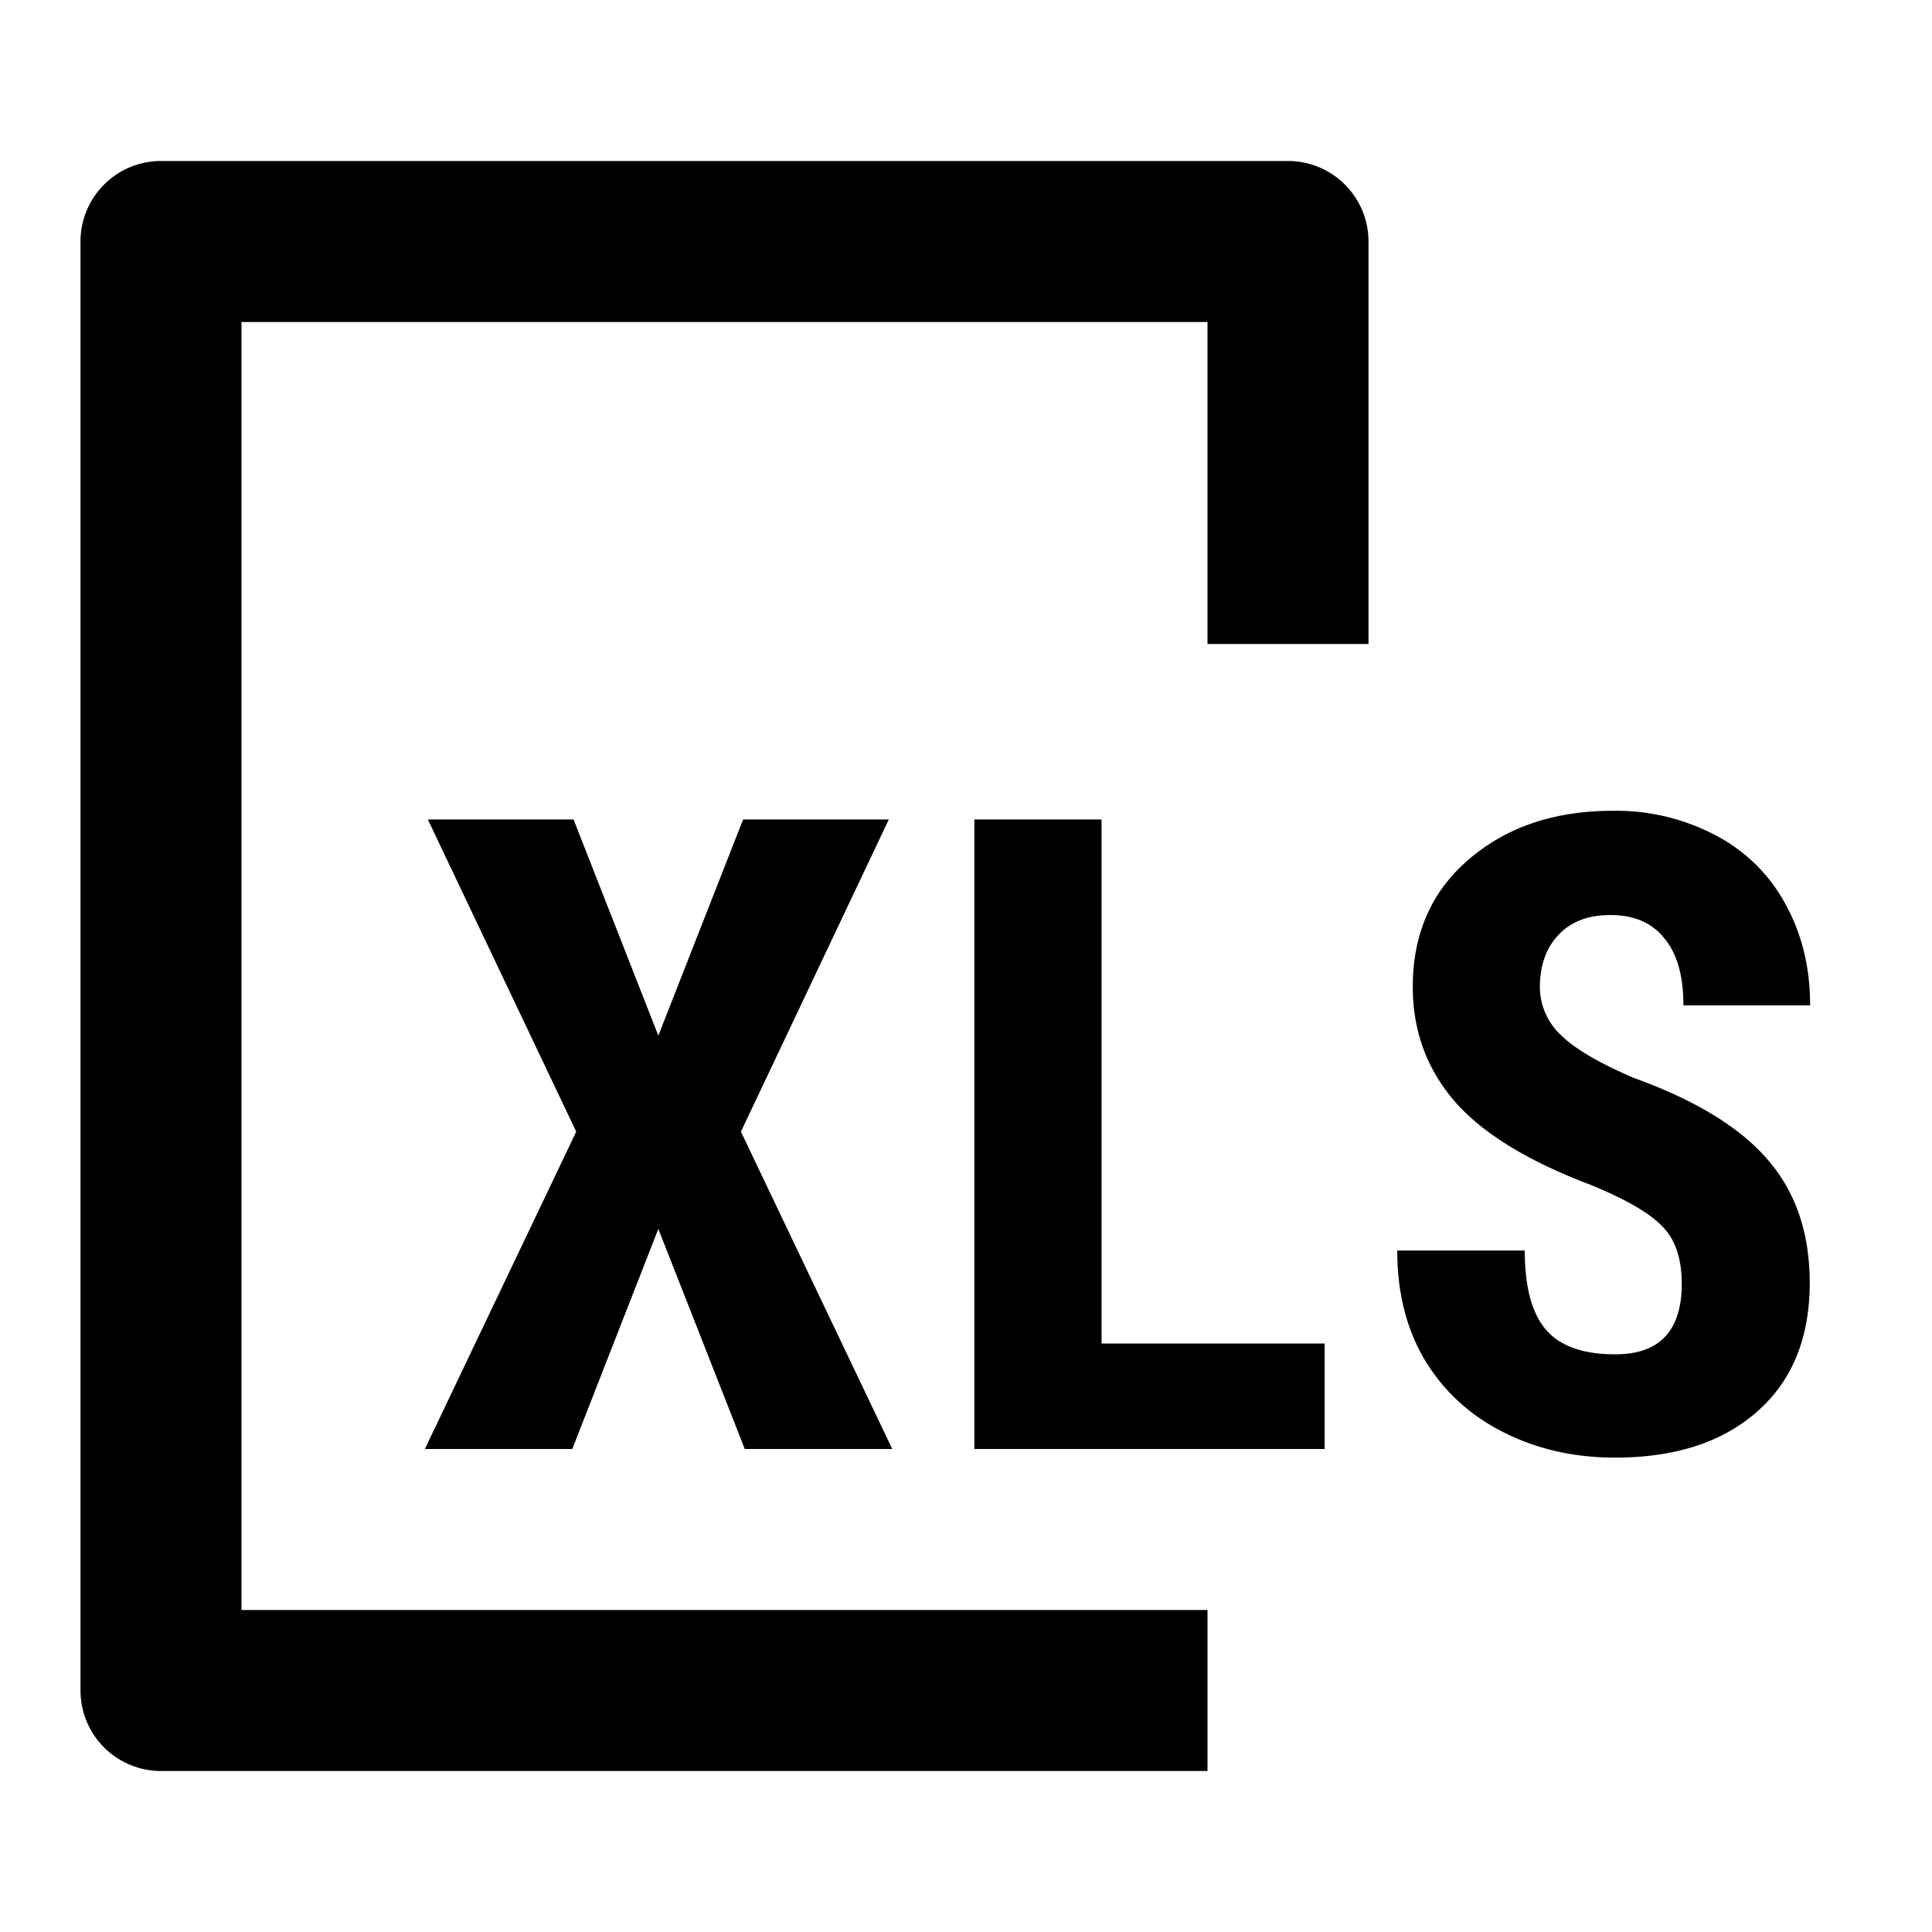 <svg xmlns="http://www.w3.org/2000/svg" width="24" height="24" fill="currentColor" viewBox="0 0 24 24">
  <path d="M15 20H3V4h12v4h2V3a1 1 0 00-1-1H2a1 1 0 00-1 1v18a1 1 0 001 1h13v-2zM20.644 15.229c.165.16.247.4.247.72 0 .583-.276.875-.827.875-.398 0-.684-.102-.86-.306-.175-.204-.263-.532-.263-.983h-1.584c0 .526.116.983.349 1.37.236.386.562.683.977.89.416.209.876.312 1.38.312.746 0 1.335-.191 1.768-.574.433-.383.65-.915.65-1.596 0-.619-.174-1.13-.521-1.53-.344-.401-.897-.74-1.66-1.015-.437-.187-.741-.366-.913-.537a.819.819 0 01-.258-.586c0-.276.077-.494.231-.655.154-.165.369-.247.645-.247.293 0 .517.096.671.29.158.19.236.467.236.832h1.574c0-.469-.102-.888-.306-1.257a2.071 2.071 0 00-.865-.854 2.647 2.647 0 00-1.283-.306c-.72 0-1.315.2-1.784.602-.465.397-.698.926-.698 1.584 0 .545.172 1.017.516 1.418.344.398.907.745 1.692 1.042.43.176.725.346.886.51z"/>
  <path d="M8.178 12.865l1.053-2.685h1.81l-1.837 3.878L11.084 18H9.252l-1.074-2.734L7.109 18H5.278l1.88-3.942-1.843-3.878h1.81l1.053 2.685zM13.683 16.69h2.772V18h-4.351v-7.82h1.58v6.51z"/>
</svg>
